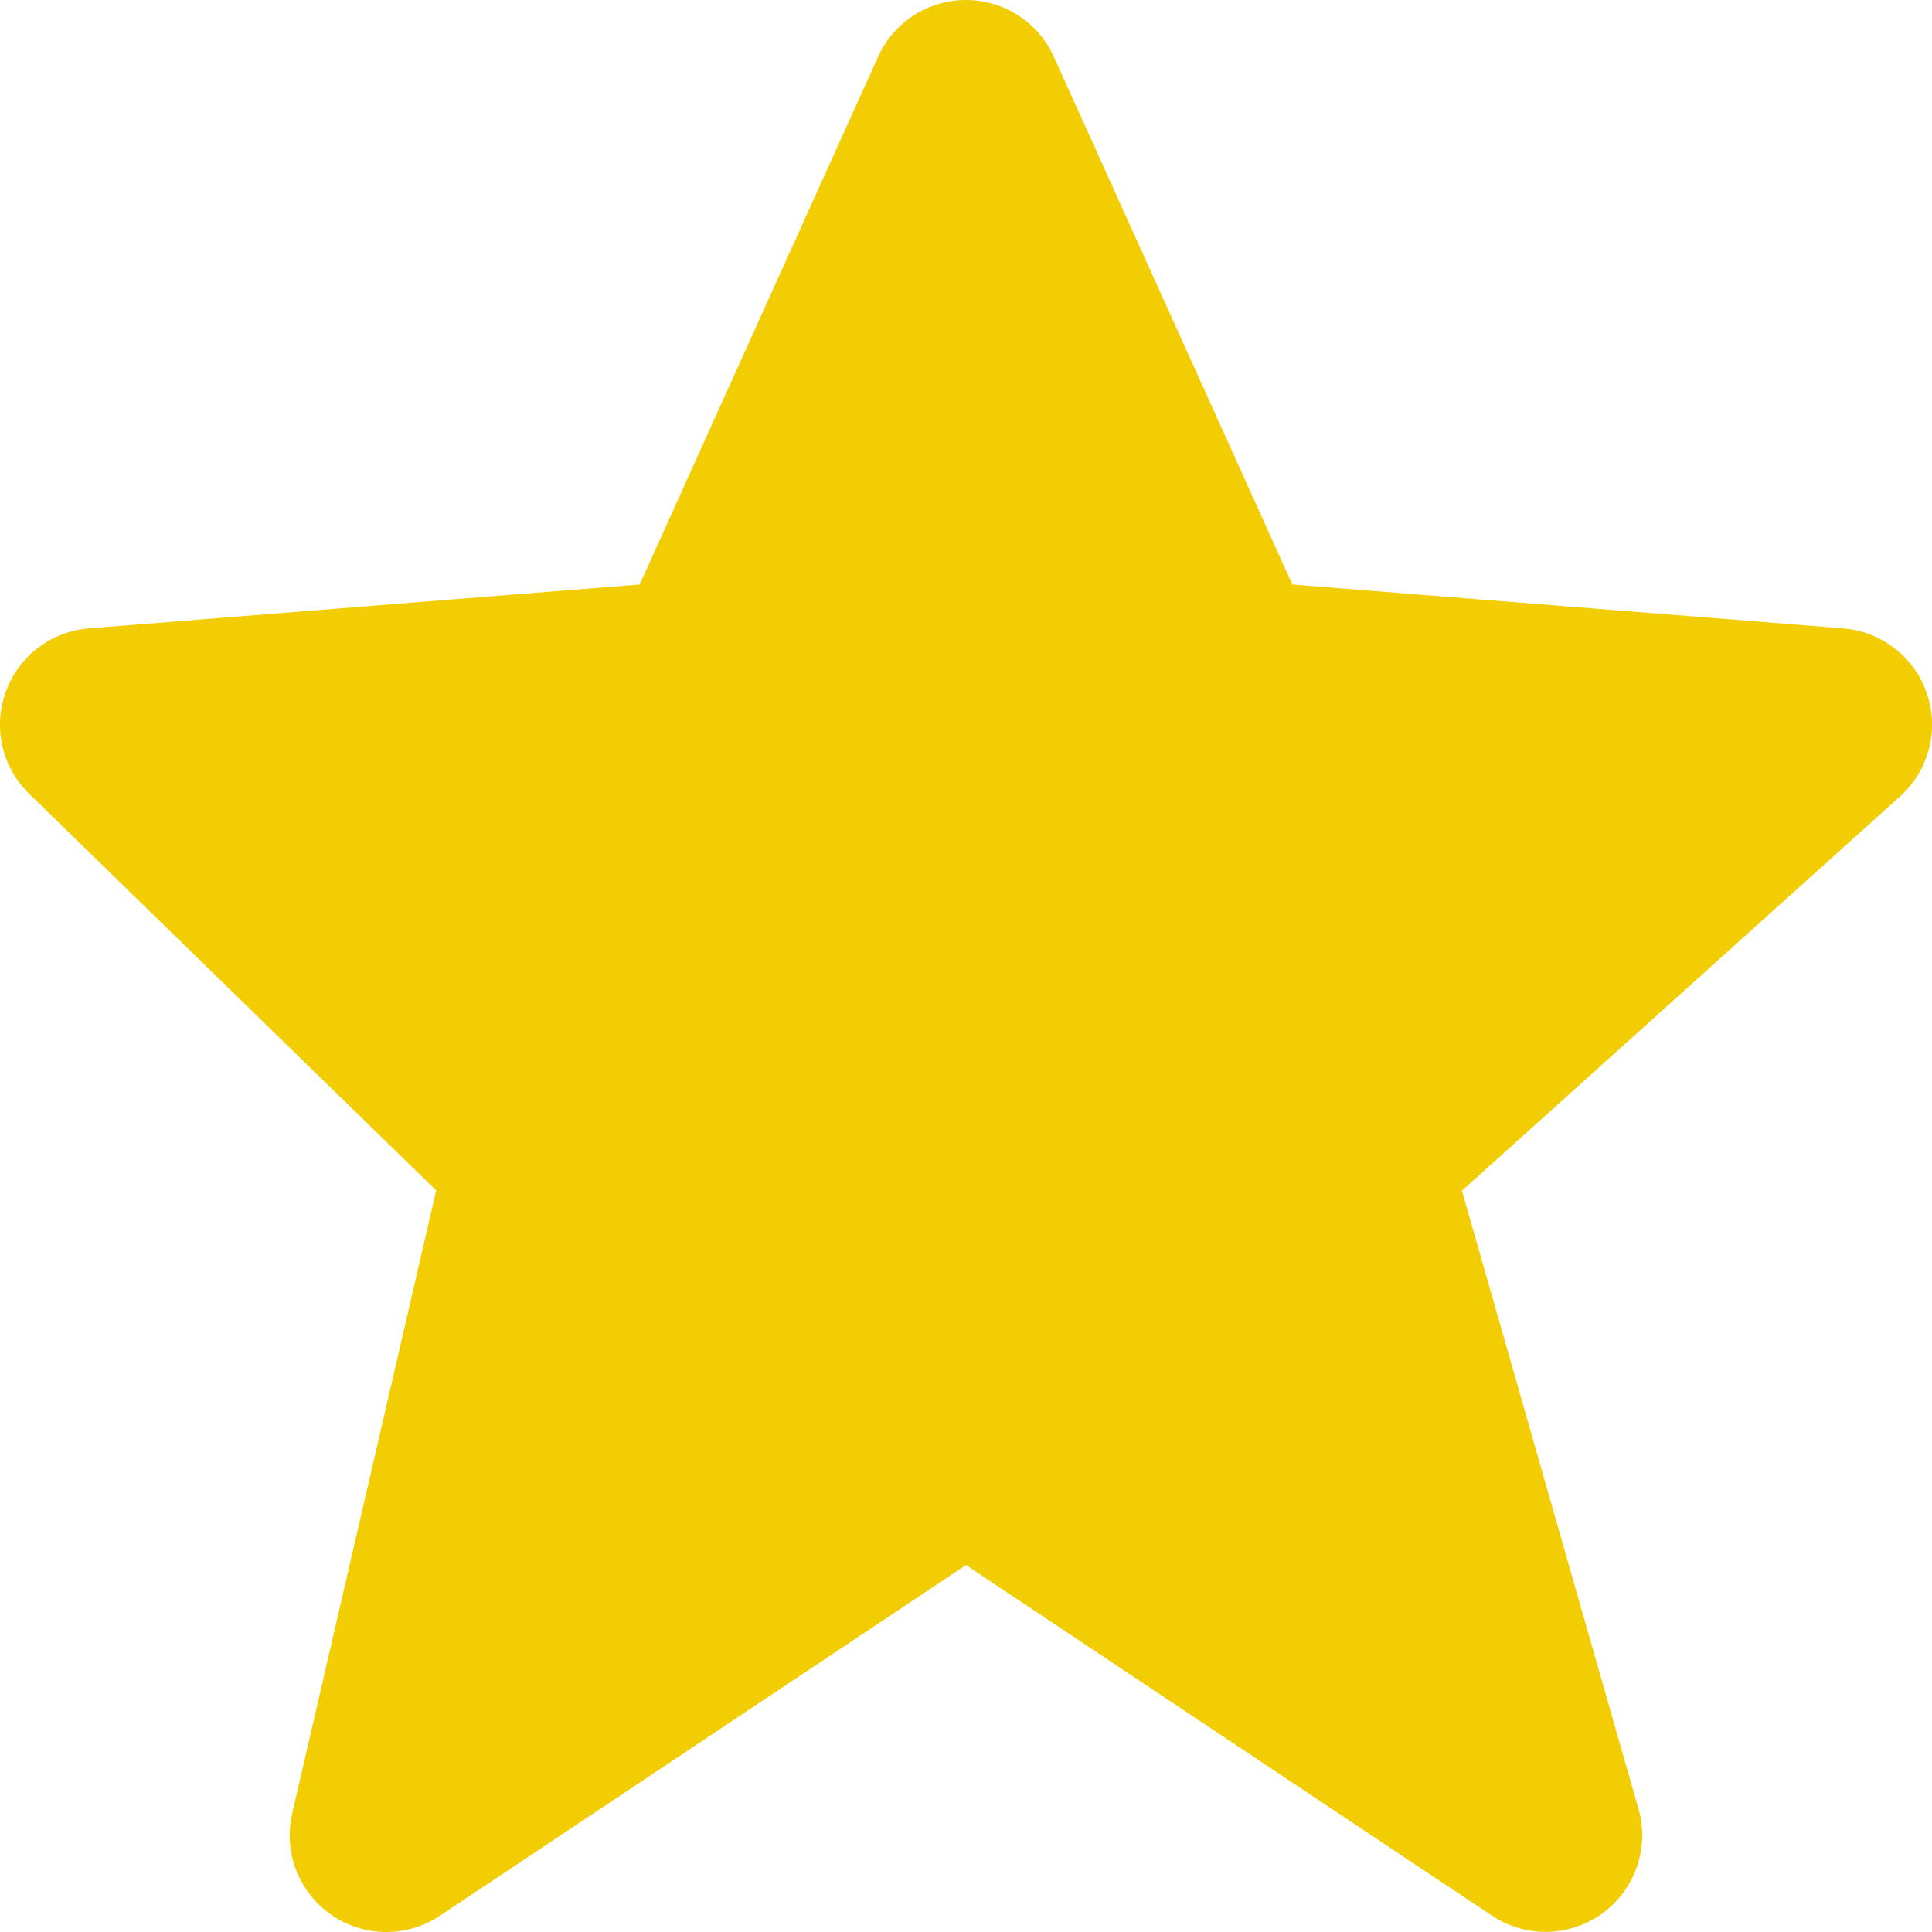<svg width="13" height="13" viewBox="0 0 13 13" fill="none" xmlns="http://www.w3.org/2000/svg">
<path d="M12.966 4.667C12.925 4.547 12.85 4.441 12.749 4.363C12.649 4.285 12.528 4.238 12.401 4.228L8.696 3.933L7.092 0.384C7.041 0.27 6.958 0.173 6.853 0.105C6.748 0.036 6.625 6.88122e-05 6.5 9.77331e-08C6.375 -6.86168e-05 6.252 0.036 6.147 0.104C6.042 0.172 5.959 0.269 5.908 0.383L4.304 3.933L0.599 4.228C0.474 4.238 0.355 4.283 0.256 4.359C0.157 4.434 0.081 4.537 0.039 4.655C-0.004 4.772 -0.011 4.899 0.016 5.021C0.044 5.143 0.107 5.254 0.196 5.341L2.935 8.01L1.966 12.203C1.937 12.33 1.946 12.463 1.993 12.585C2.04 12.706 2.123 12.811 2.23 12.885C2.337 12.959 2.464 12.999 2.595 13C2.725 13.001 2.852 12.963 2.961 12.89L6.5 10.531L10.039 12.89C10.15 12.964 10.281 13.002 10.414 12.999C10.546 12.996 10.675 12.952 10.783 12.874C10.89 12.796 10.971 12.687 11.014 12.561C11.058 12.435 11.062 12.299 11.025 12.172L9.837 8.012L12.785 5.359C12.978 5.185 13.049 4.913 12.966 4.667Z" fill="#F3CD03"/>
</svg>

